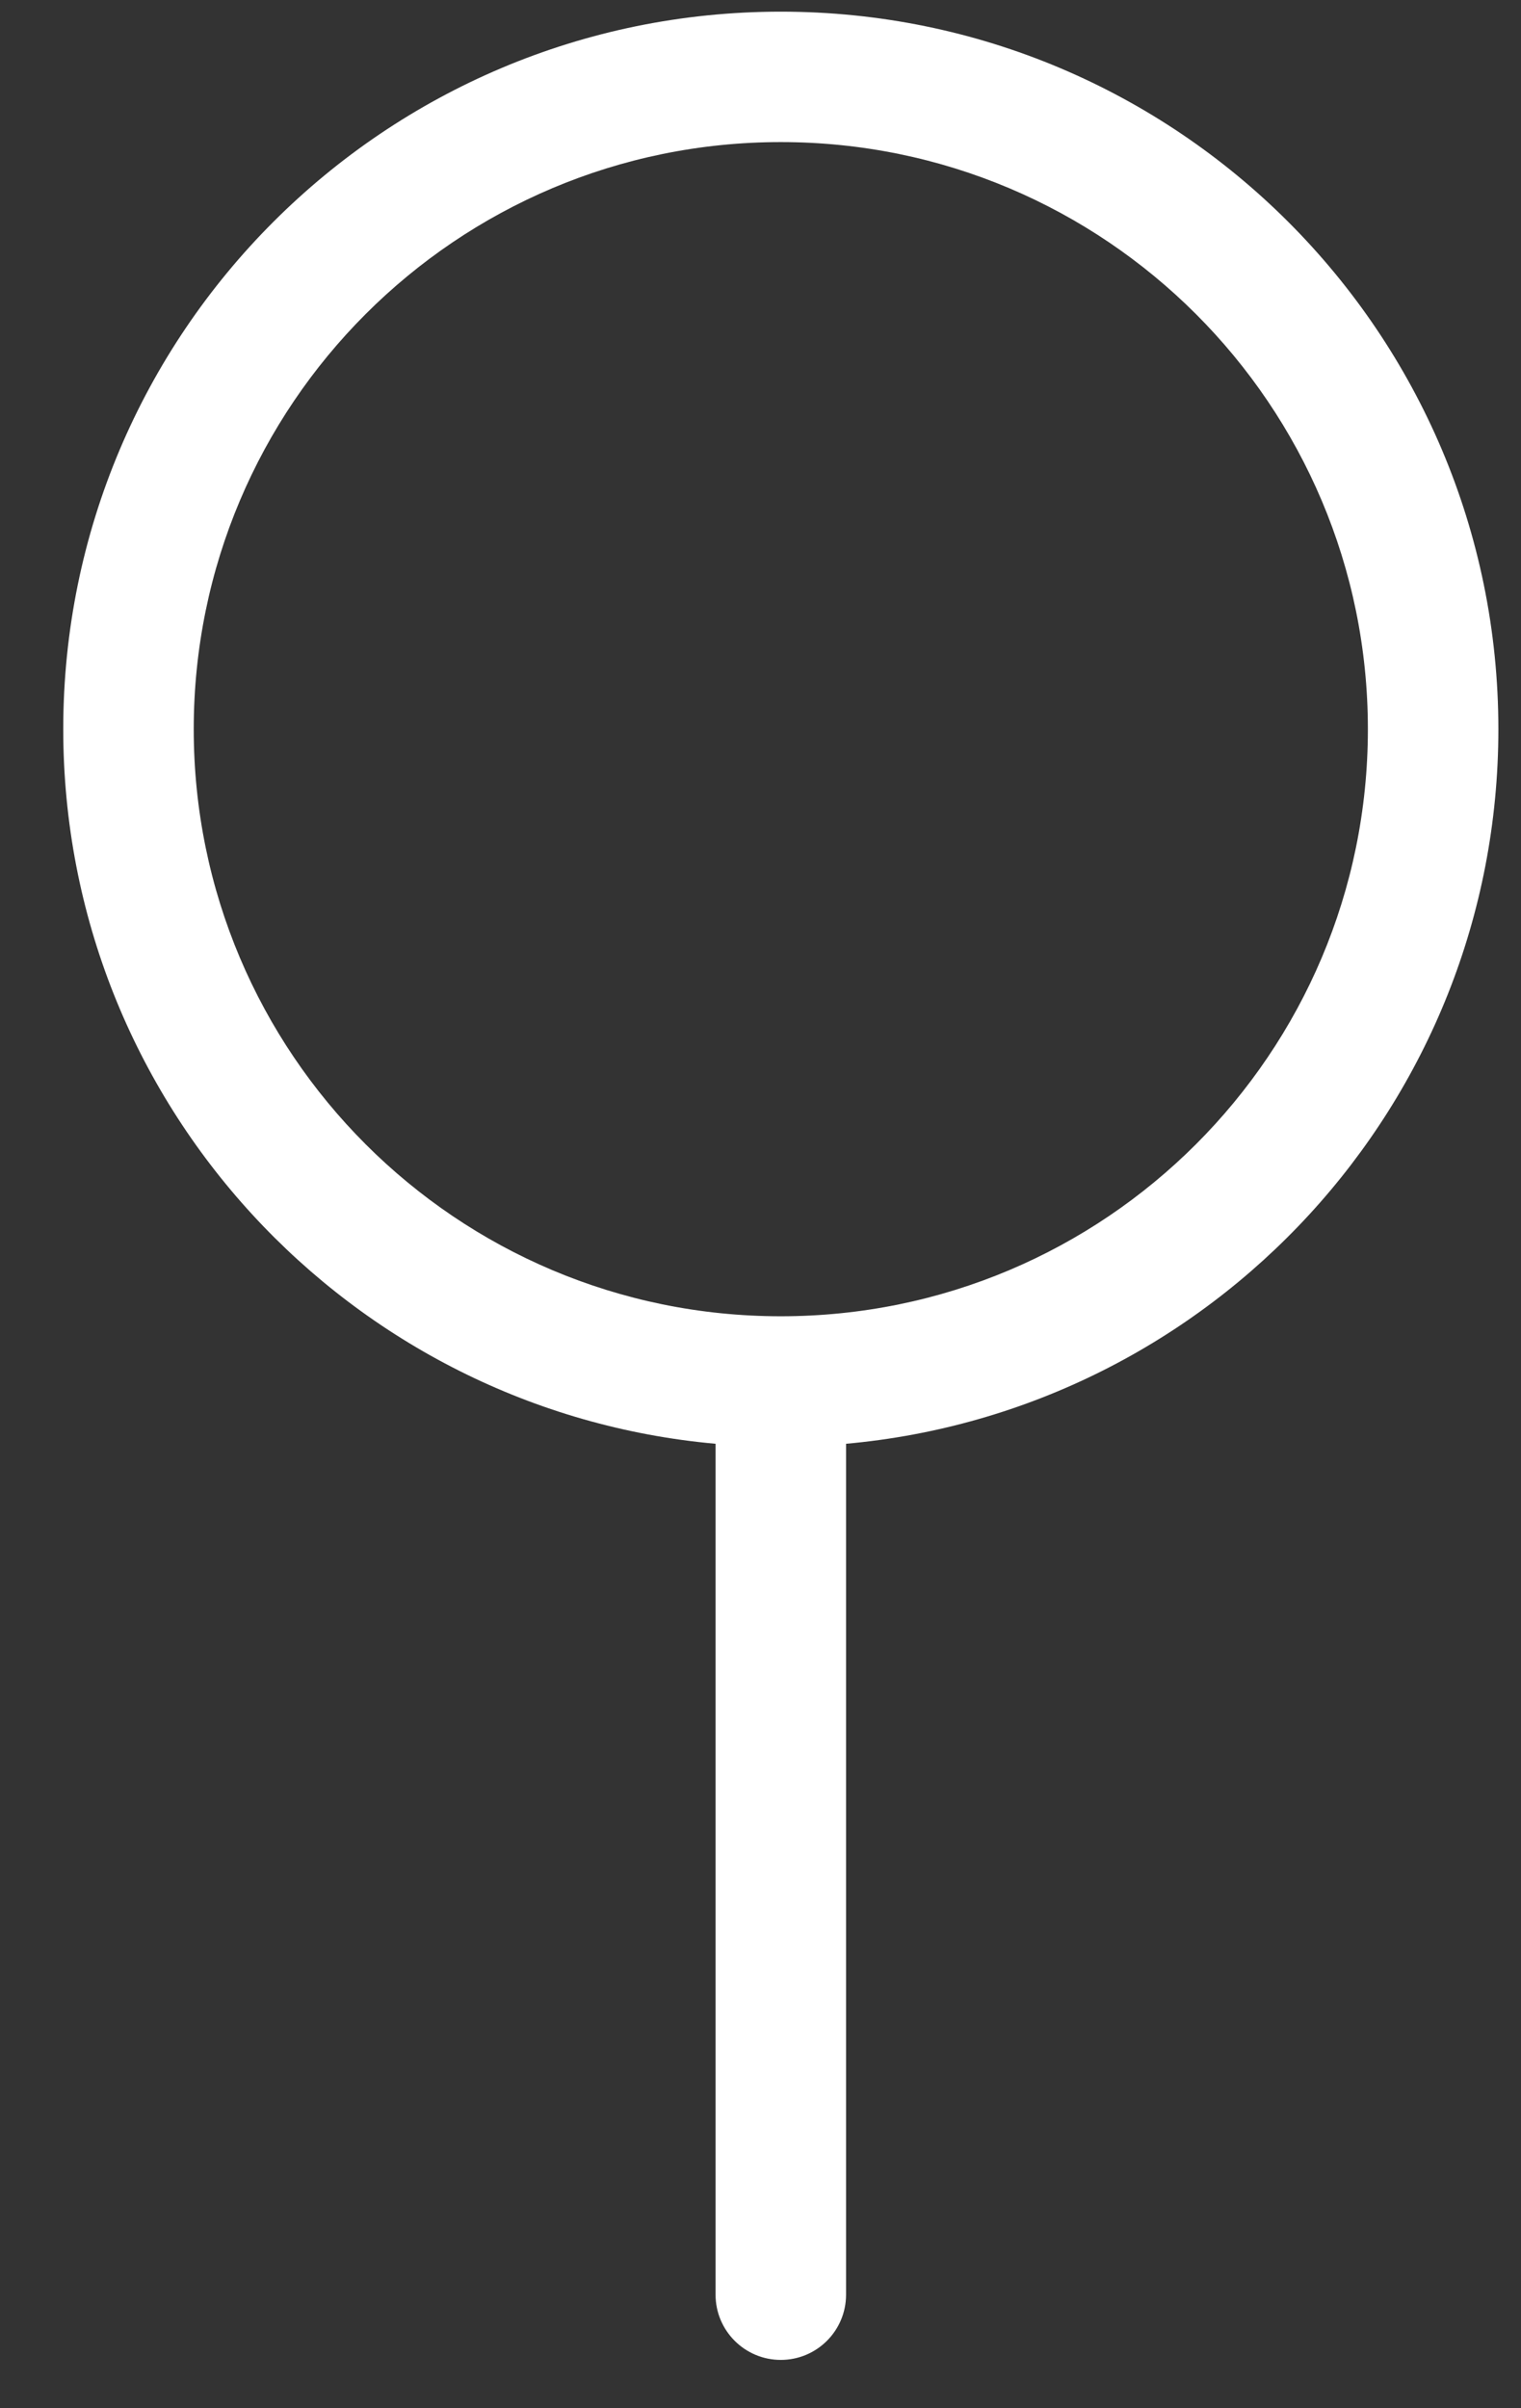 <svg width="24" height="38" viewBox="0 0 24 38" fill="none" xmlns="http://www.w3.org/2000/svg">
<rect x="0" y="0" width="24" height="38" fill="#333333" stroke="none"/>
<path d="M11.291 22.782C5.52 22.262 0.998 17.412 0.998 11.506C0.998 5.253 6.067 0.184 12.32 0.184C18.573 0.184 23.643 5.253 23.643 11.506C23.643 17.412 19.12 22.262 13.35 22.782V36.209C13.35 36.777 12.889 37.238 12.32 37.238C11.752 37.238 11.291 36.777 11.291 36.209V22.782ZM12.32 20.77C17.436 20.77 21.584 16.622 21.584 11.506C21.584 6.39 17.436 2.242 12.32 2.242C7.204 2.242 3.057 6.39 3.057 11.506C3.057 16.622 7.204 20.77 12.32 20.77Z" fill="white"/>
</svg>
